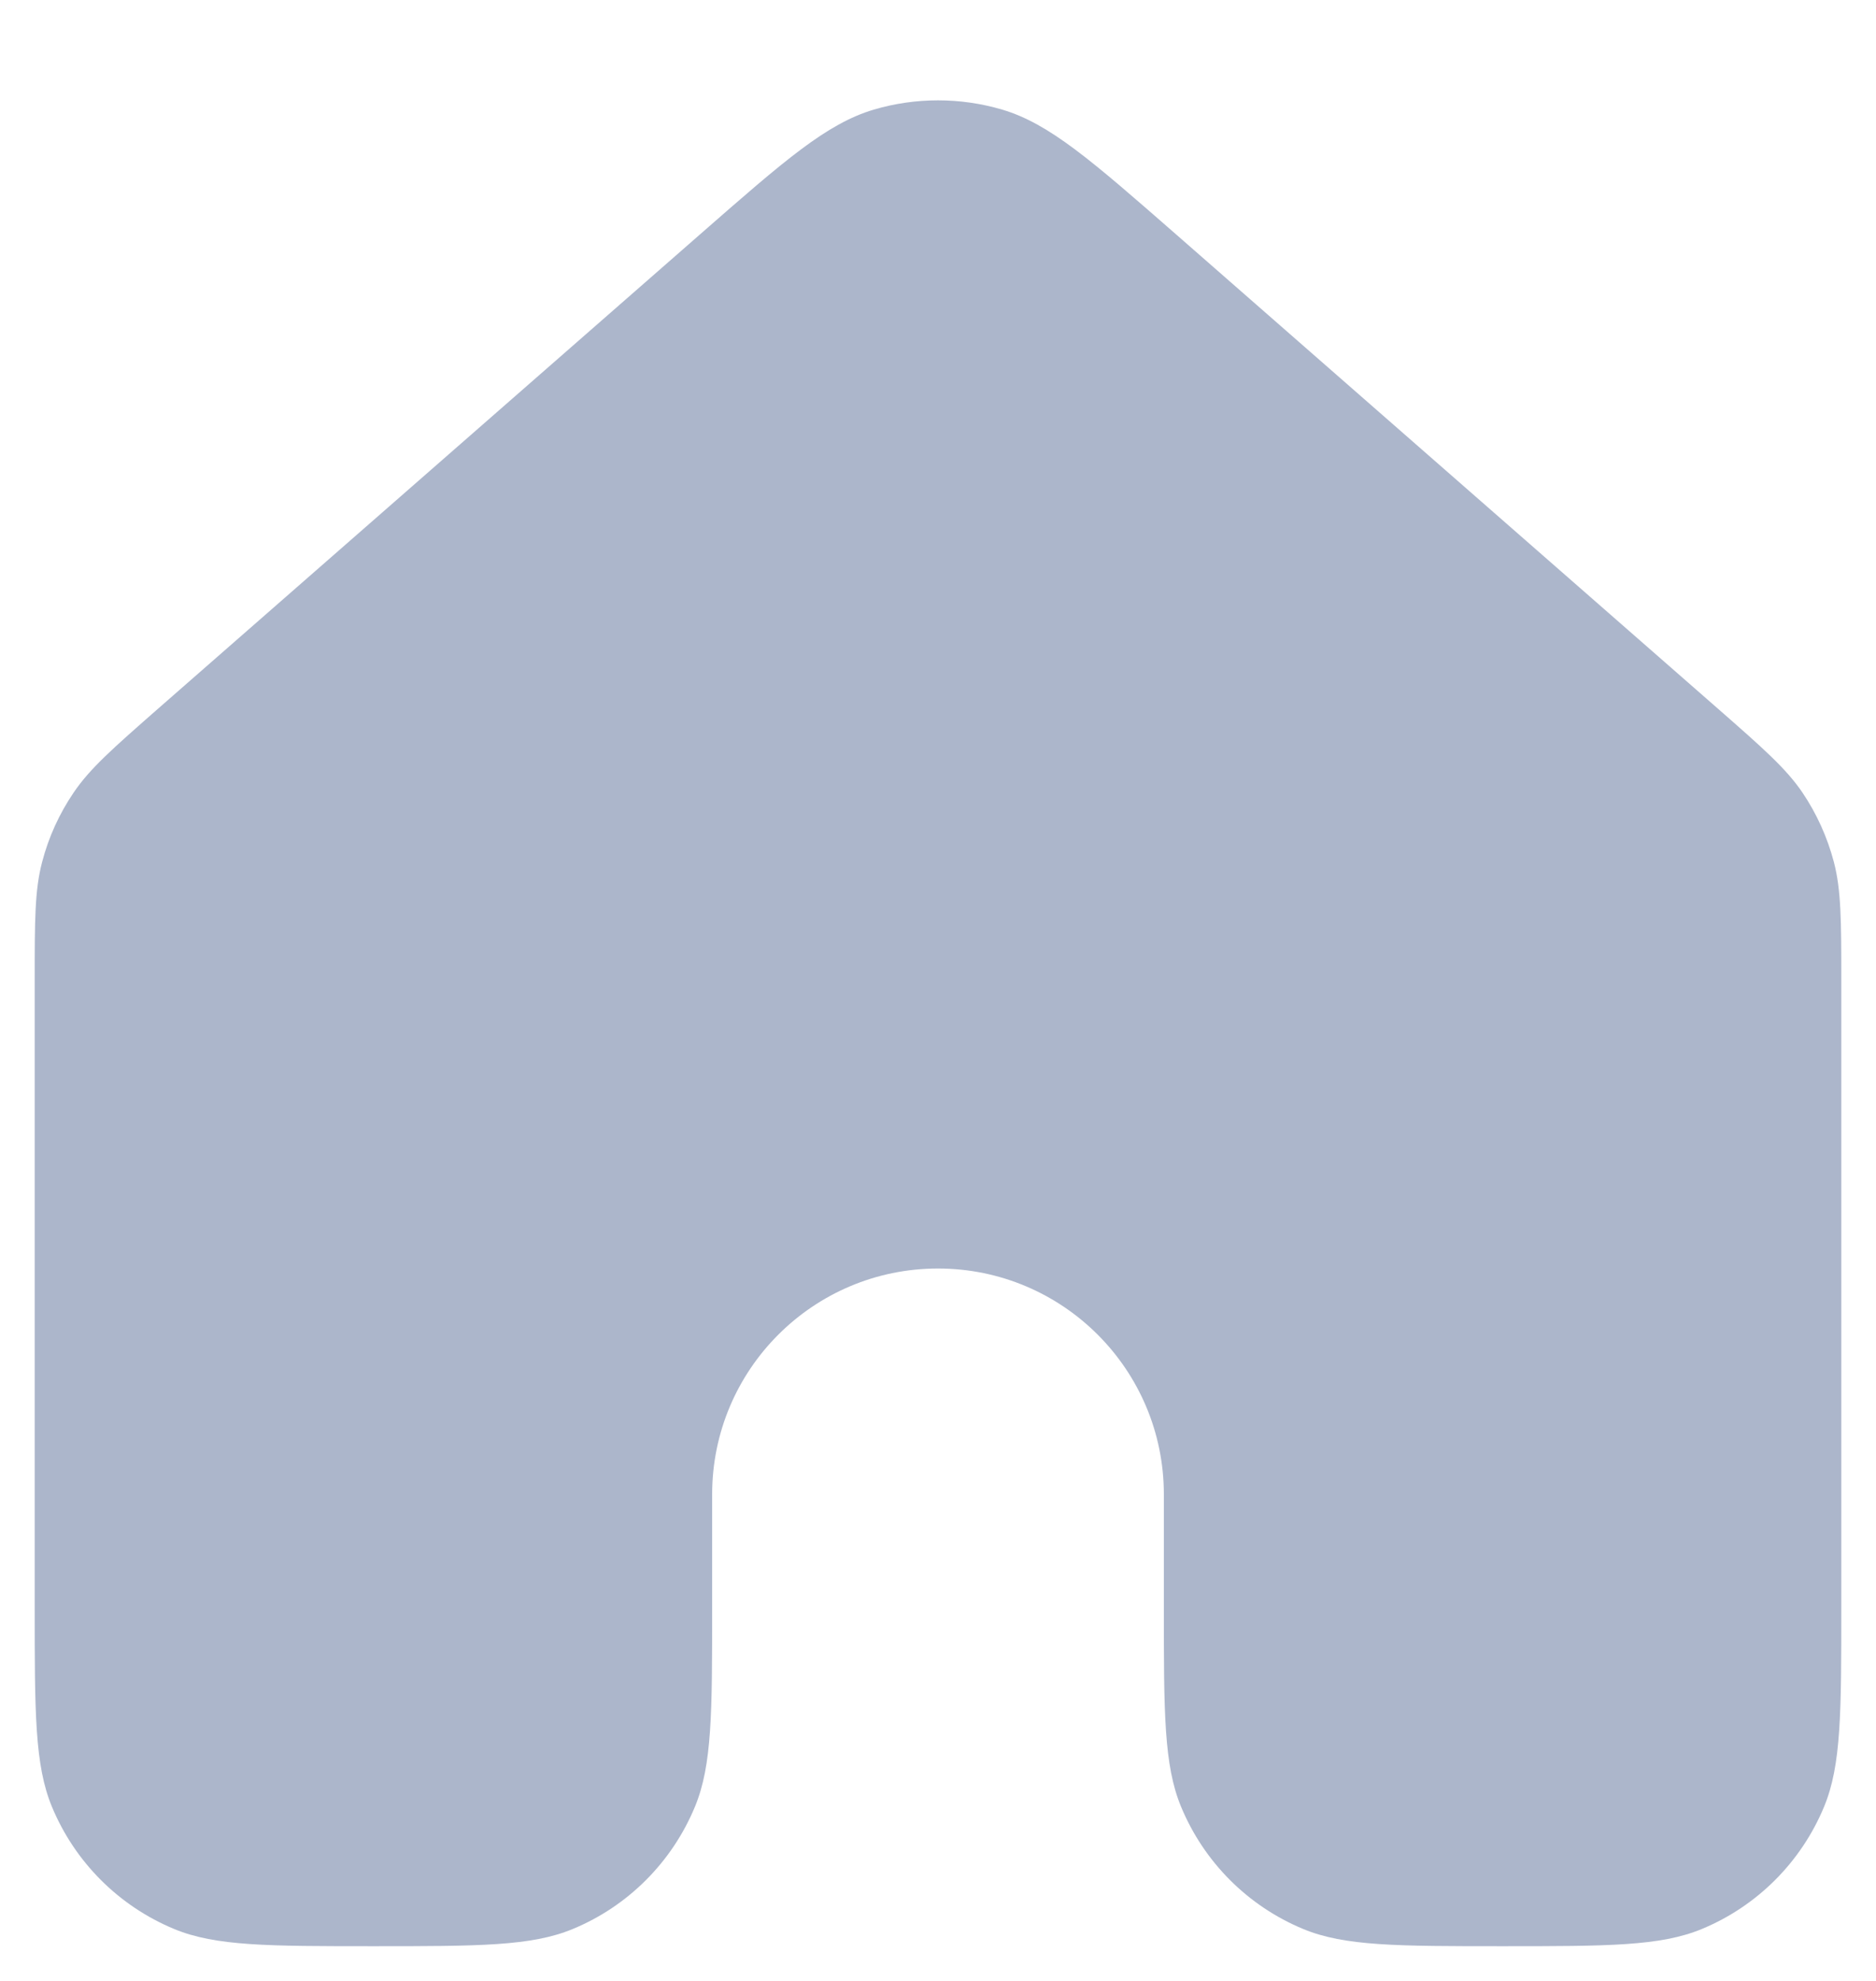 <svg width="18" height="19" viewBox="0 0 18 19" fill="none" xmlns="http://www.w3.org/2000/svg">
<path d="M17.667 15.417V9.406C17.667 8.828 17.666 8.538 17.596 8.269C17.533 8.03 17.431 7.804 17.293 7.6C17.136 7.37 16.919 7.179 16.483 6.797L11.283 2.247C10.474 1.54 10.07 1.186 9.615 1.051C9.214 0.933 8.786 0.933 8.385 1.051C7.93 1.186 7.527 1.539 6.719 2.246L1.517 6.797C1.082 7.179 0.864 7.37 0.708 7.6C0.569 7.804 0.466 8.03 0.404 8.269C0.333 8.538 0.333 8.828 0.333 9.406V15.417C0.333 16.426 0.333 16.931 0.498 17.329C0.718 17.86 1.14 18.282 1.671 18.502C2.069 18.667 2.574 18.667 3.583 18.667C4.593 18.667 5.098 18.667 5.496 18.502C6.027 18.282 6.448 17.86 6.668 17.329C6.833 16.931 6.833 16.426 6.833 15.417V14.333C6.833 13.137 7.803 12.167 9 12.167C10.197 12.167 11.167 13.137 11.167 14.333V15.417C11.167 16.426 11.167 16.931 11.332 17.329C11.552 17.86 11.973 18.282 12.504 18.502C12.902 18.667 13.407 18.667 14.416 18.667C15.426 18.667 15.931 18.667 16.329 18.502C16.86 18.282 17.282 17.86 17.502 17.329C17.667 16.931 17.667 16.426 17.667 15.417Z" fill="#ACB6CB"/>
</svg>

